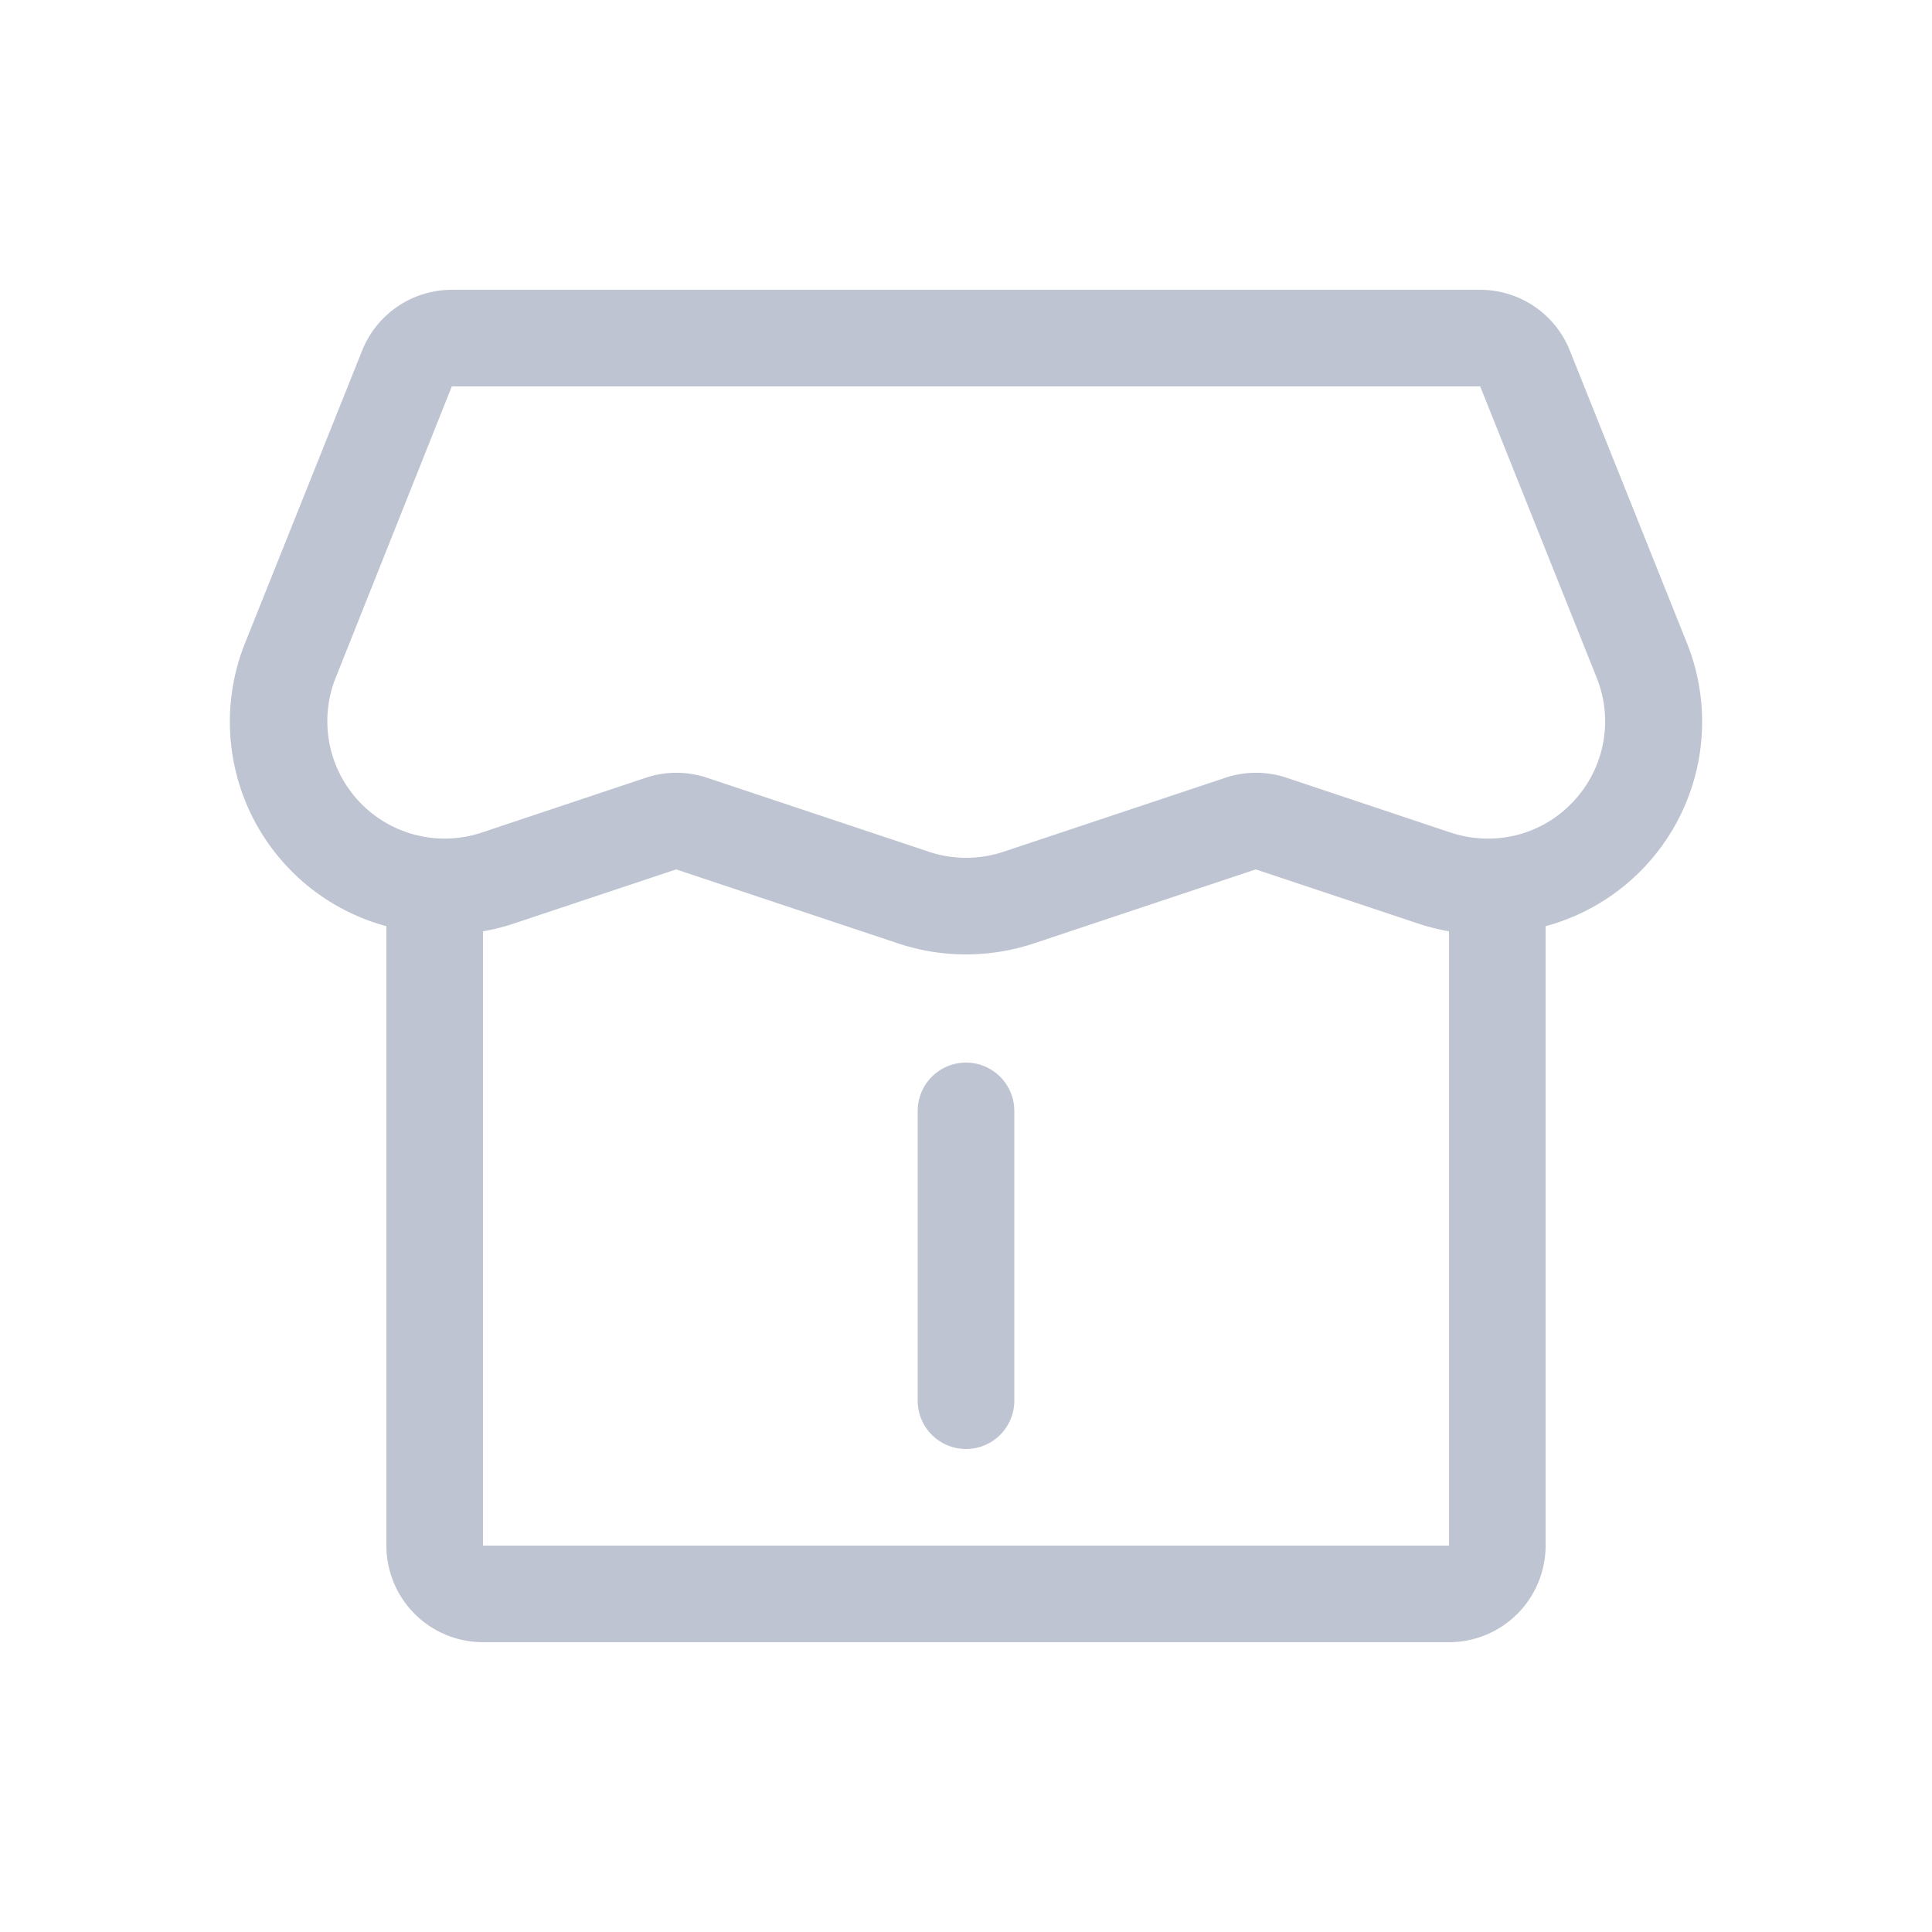 <svg id="关联店铺" xmlns="http://www.w3.org/2000/svg" width="20" height="20" viewBox="0 0 20 20">
  <defs>
    <style>
      .cls-1, .cls-2 {
        fill: #bec4d1;
      }

      .cls-1 {
        opacity: 0;
      }
    </style>
  </defs>
  <rect id="矩形_5713" data-name="矩形 5713" class="cls-1" width="20" height="20"/>
  <path id="路径_29397" data-name="路径 29397" class="cls-2" d="M177.458,86.644l-1.207-3.015a1,1,0,0,0-.928-.629H164.677a1,1,0,0,0-.928.629l-1.207,3.015A2.192,2.192,0,0,0,164,89.588V96a1,1,0,0,0,1,1h10a1,1,0,0,0,1-1V89.588a2.192,2.192,0,0,0,1.458-2.944M175,96H165V89.641a2.236,2.236,0,0,0,.3-.074L167,89l2.3.767a2.225,2.225,0,0,0,1.4,0L173,89l1.7.567a2.236,2.236,0,0,0,.3.074Zm1.26-7.675a1.2,1.2,0,0,1-.858.356,1.22,1.22,0,0,1-.384-.062l-1.7-.568a1,1,0,0,0-.632,0l-2.3.767a1.22,1.22,0,0,1-.768,0l-2.3-.767a1,1,0,0,0-.632,0l-1.7.568a1.22,1.22,0,0,1-.384.062,1.215,1.215,0,0,1-1.127-1.665L164.677,84h10.646l1.206,3.016a1.211,1.211,0,0,1-.269,1.309M170,91a.5.5,0,0,0-.5.5v3a.5.5,0,0,0,1,0v-3a.5.5,0,0,0-.5-.5" transform="translate(-160 -80)"/>
</svg>
